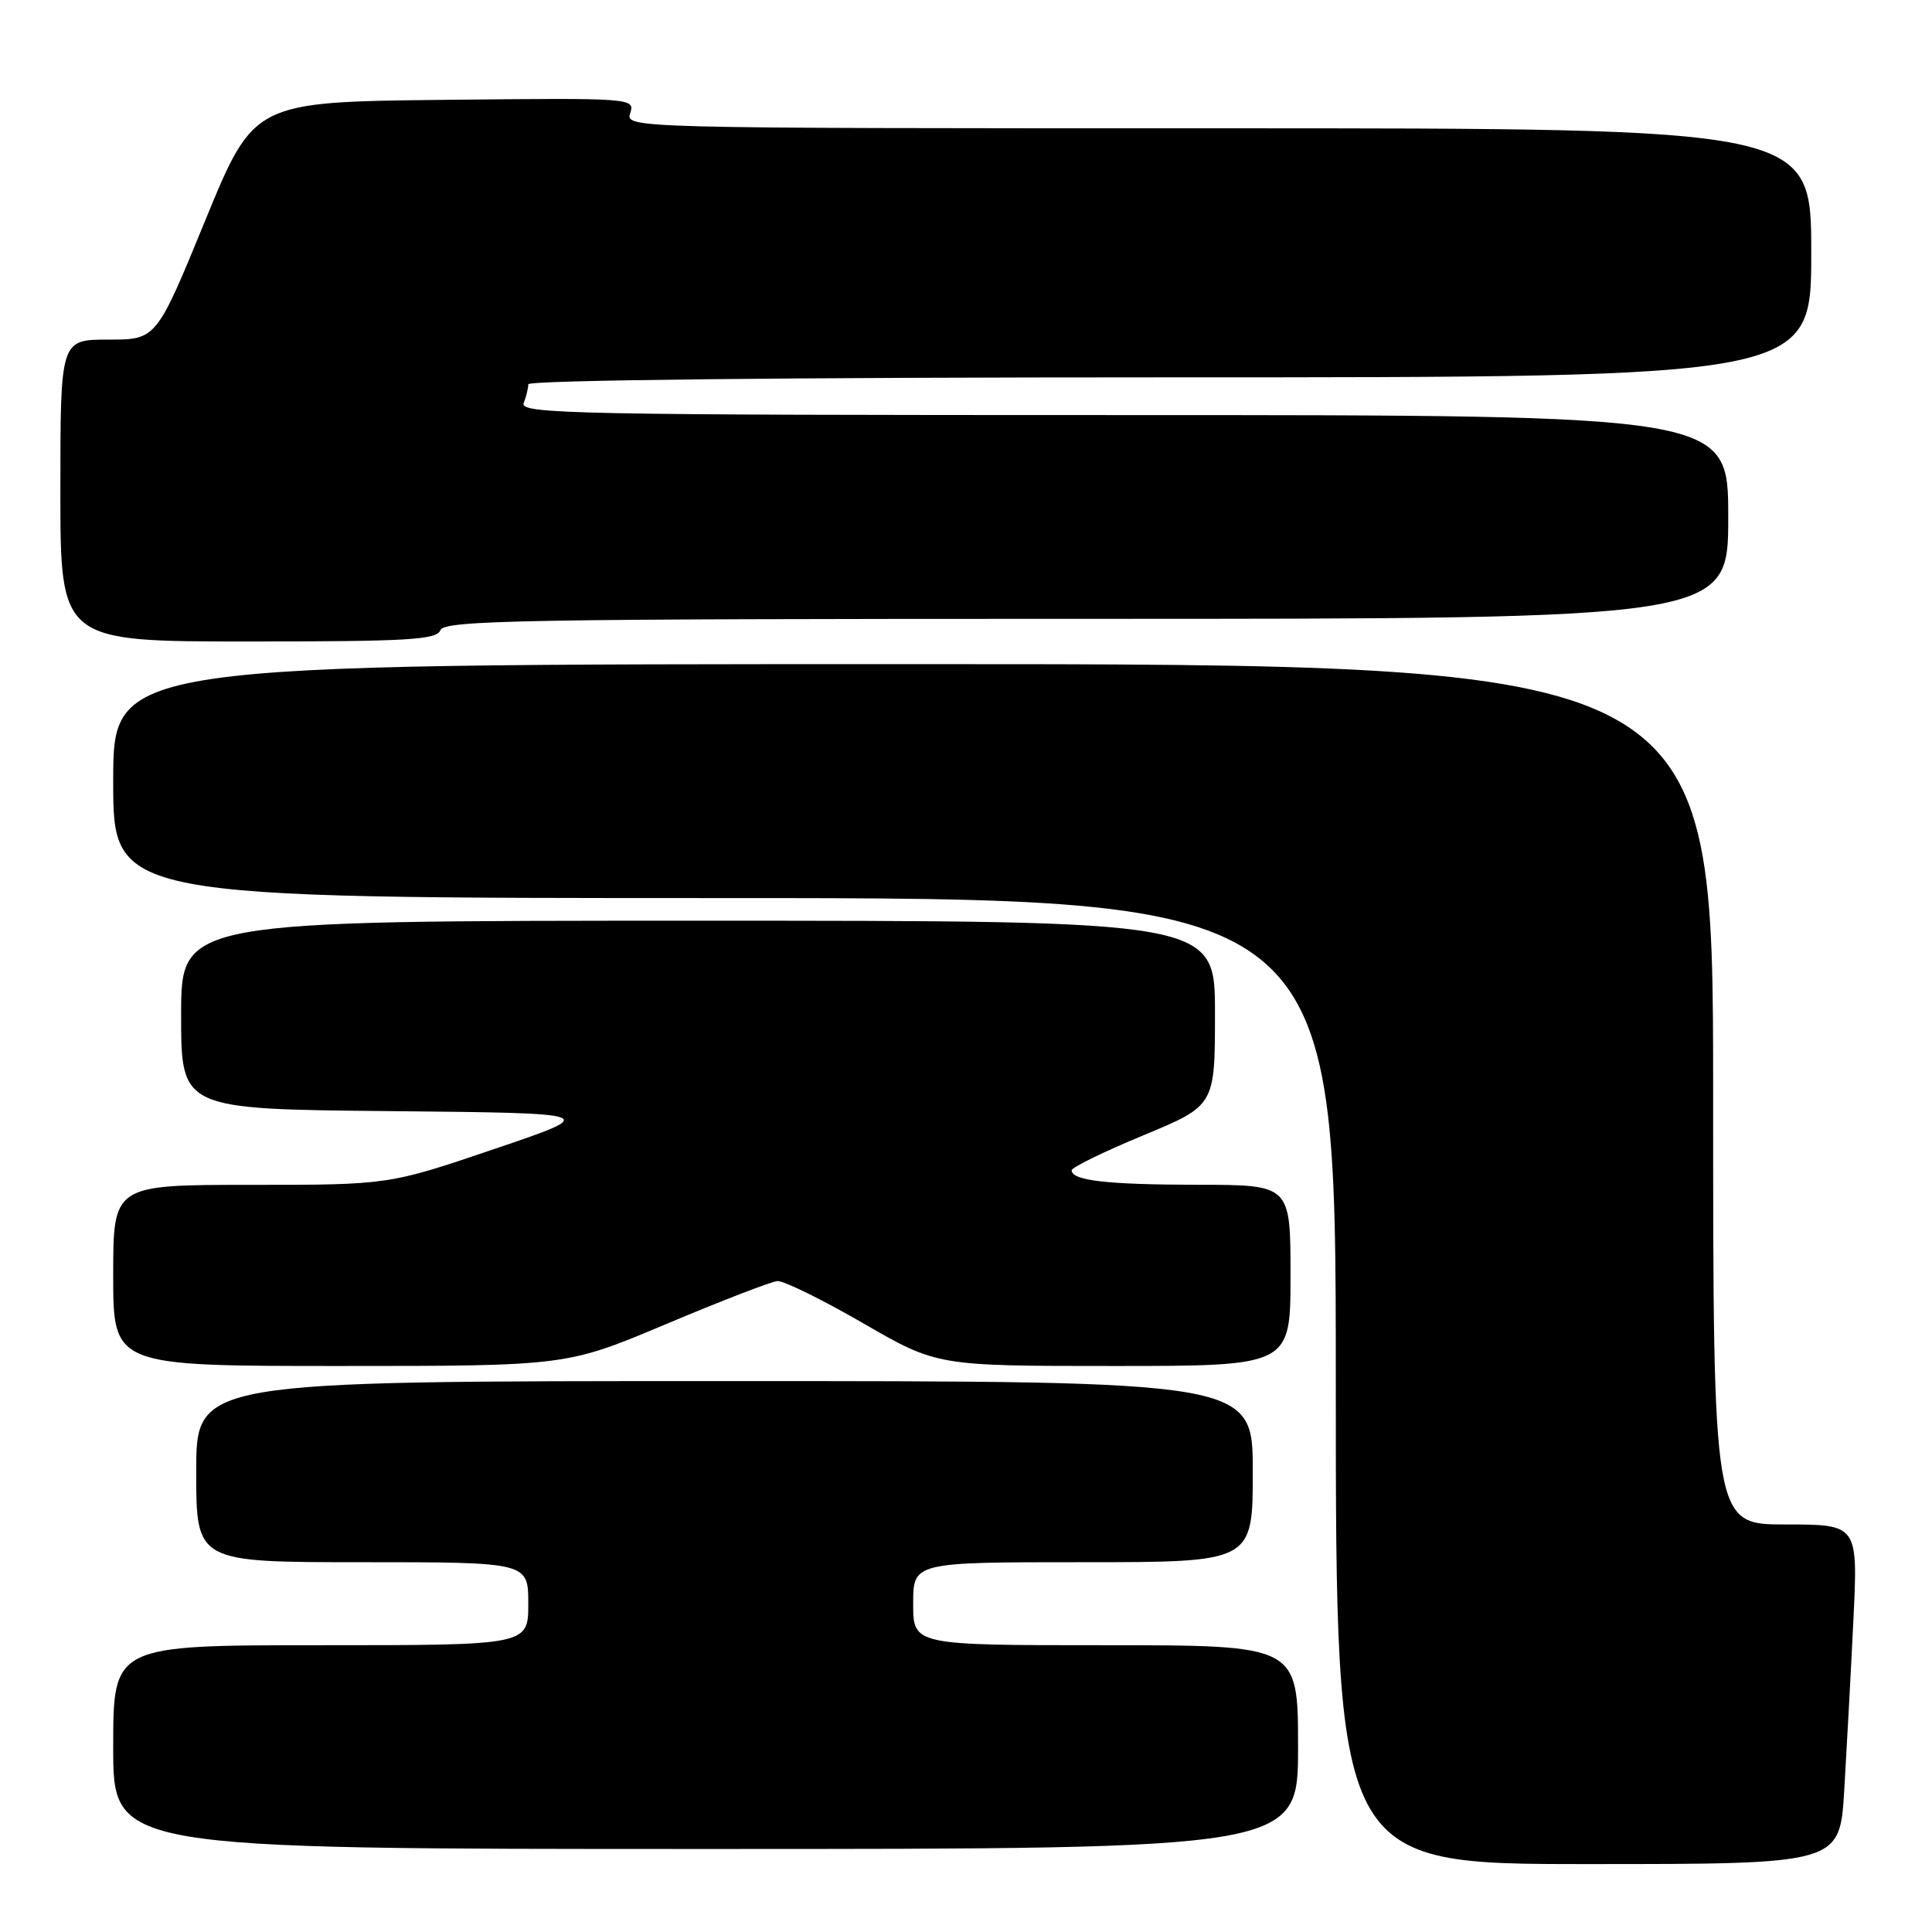 <?xml version="1.0" encoding="UTF-8" standalone="no"?>
<!DOCTYPE svg PUBLIC "-//W3C//DTD SVG 1.1//EN" "http://www.w3.org/Graphics/SVG/1.1/DTD/svg11.dtd" >
<svg xmlns="http://www.w3.org/2000/svg" xmlns:xlink="http://www.w3.org/1999/xlink" version="1.1" viewBox="0 0 256 256">
 <g >
 <path fill="currentColor"
d=" M 244.37 237.25 C 244.69 231.89 245.24 221.76 245.58 214.75 C 246.20 202.00 246.20 202.00 236.60 202.00 C 227.00 202.00 227.00 202.00 227.00 145.00 C 227.00 88.00 227.00 88.00 121.00 88.00 C 15.00 88.00 15.00 88.00 15.00 103.50 C 15.00 119.00 15.00 119.00 96.00 119.00 C 177.00 119.00 177.00 119.00 177.00 183.00 C 177.00 247.00 177.00 247.00 210.39 247.00 C 243.78 247.00 243.78 247.00 244.37 237.25 Z  M 172.00 231.50 C 172.00 218.00 172.00 218.00 146.50 218.00 C 121.00 218.00 121.00 218.00 121.00 212.50 C 121.00 207.00 121.00 207.00 143.50 207.00 C 166.00 207.00 166.00 207.00 166.00 195.00 C 166.00 183.00 166.00 183.00 96.00 183.00 C 26.00 183.00 26.00 183.00 26.00 195.00 C 26.00 207.00 26.00 207.00 48.00 207.00 C 70.00 207.00 70.00 207.00 70.00 212.50 C 70.00 218.00 70.00 218.00 42.50 218.00 C 15.00 218.00 15.00 218.00 15.00 231.50 C 15.00 245.00 15.00 245.00 93.50 245.00 C 172.00 245.00 172.00 245.00 172.00 231.50 Z  M 88.28 175.44 C 95.55 172.38 102.17 169.82 103.00 169.75 C 103.83 169.68 108.92 172.19 114.33 175.31 C 124.16 181.00 124.16 181.00 147.58 181.00 C 171.00 181.00 171.00 181.00 171.00 169.00 C 171.00 157.00 171.00 157.00 158.75 156.99 C 146.68 156.97 142.00 156.44 142.00 155.07 C 142.00 154.69 146.27 152.60 151.49 150.44 C 160.99 146.50 160.99 146.50 160.99 134.25 C 161.00 122.00 161.00 122.00 92.50 122.00 C 24.00 122.00 24.00 122.00 24.00 134.48 C 24.00 146.97 24.00 146.97 51.75 147.23 C 79.50 147.50 79.50 147.50 65.50 152.25 C 51.50 157.00 51.50 157.00 33.25 157.00 C 15.00 157.00 15.00 157.00 15.00 169.00 C 15.00 181.00 15.00 181.00 45.03 181.00 C 75.07 181.00 75.07 181.00 88.28 175.44 Z  M 58.36 83.50 C 58.87 82.18 69.31 82.00 143.97 82.00 C 229.00 82.00 229.00 82.00 229.00 68.50 C 229.00 55.00 229.00 55.00 148.89 55.00 C 76.26 55.00 68.84 54.85 69.39 53.42 C 69.73 52.55 70.00 51.42 70.00 50.92 C 70.00 50.37 104.05 50.00 155.00 50.00 C 240.00 50.00 240.00 50.00 240.00 33.50 C 240.00 17.00 240.00 17.00 161.43 17.00 C 83.10 17.00 82.87 16.99 83.51 14.98 C 84.14 12.99 83.82 12.97 58.89 13.23 C 33.64 13.50 33.64 13.50 27.18 29.25 C 20.72 45.00 20.72 45.00 14.36 45.00 C 8.00 45.00 8.00 45.00 8.00 65.00 C 8.00 85.00 8.00 85.00 32.89 85.00 C 54.10 85.00 57.87 84.78 58.36 83.50 Z "/>
</g>
</svg>